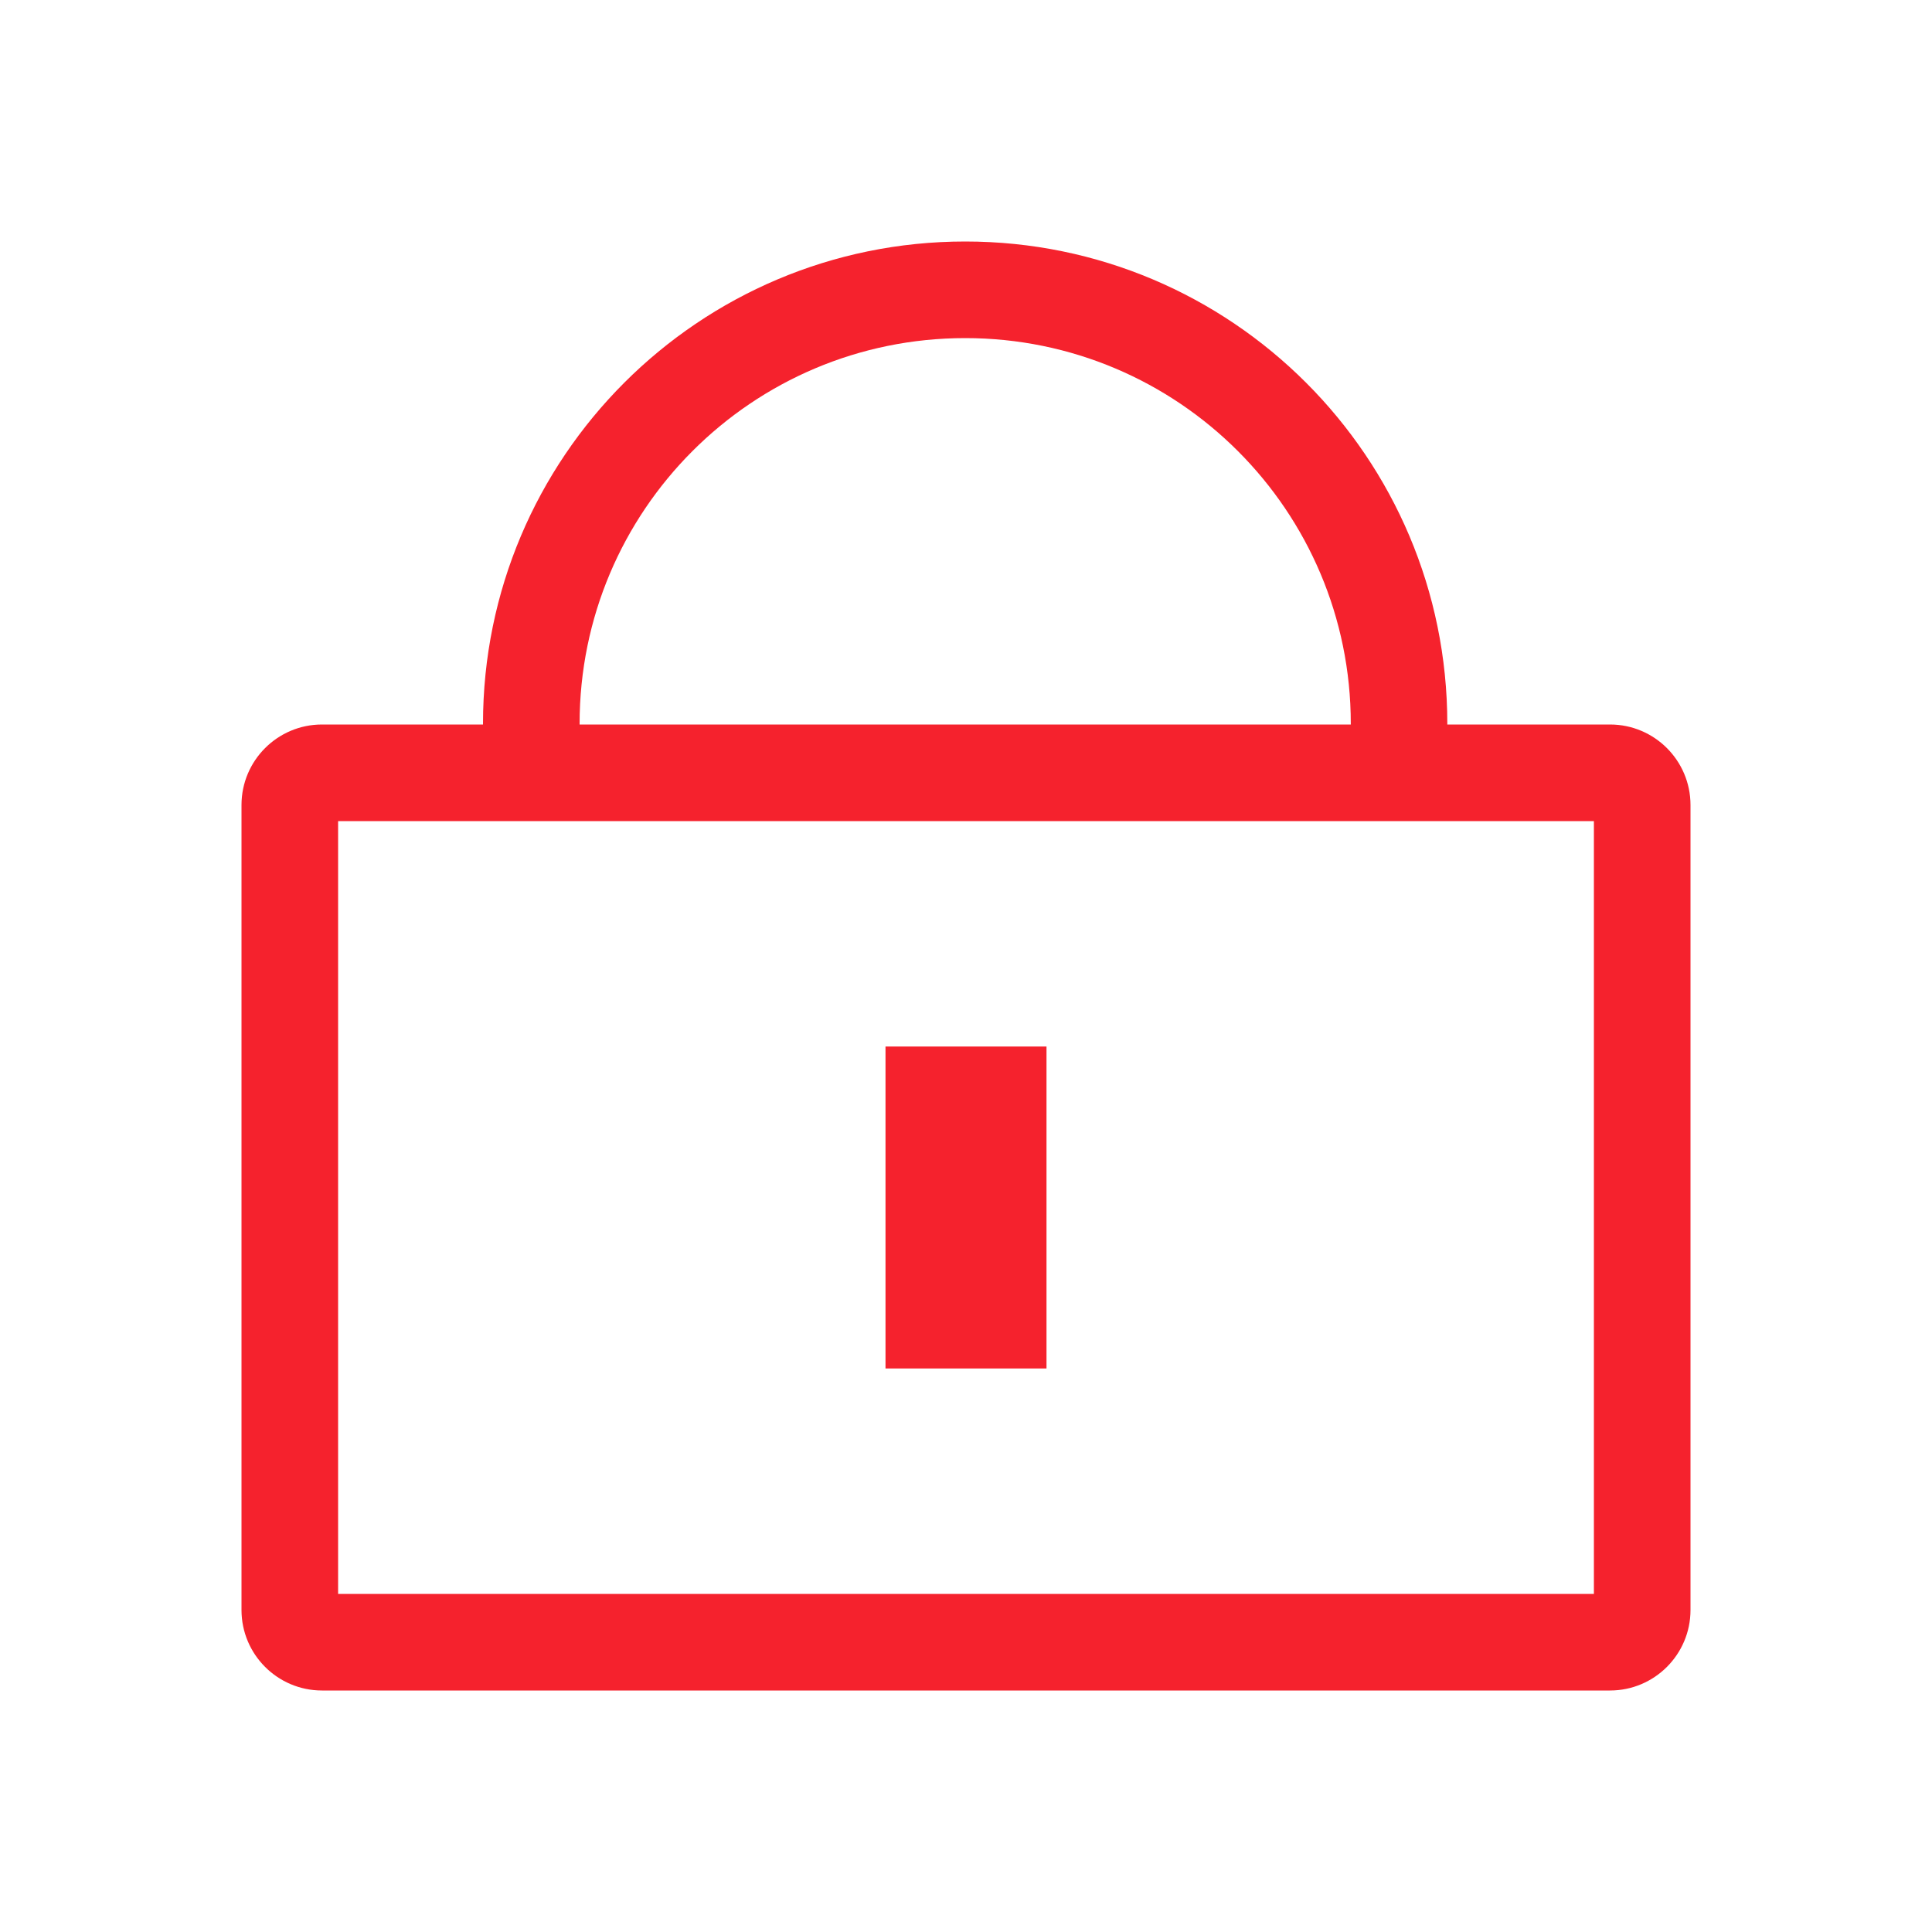 <?xml version="1.0" encoding="UTF-8"?>
<svg width="24px" height="24px" viewBox="0 0 24 24" version="1.1" xmlns="http://www.w3.org/2000/svg" xmlns:xlink="http://www.w3.org/1999/xlink">
    <title>编组 34</title>
    <g id="v1.3" stroke="none" stroke-width="1" fill="none" fill-rule="evenodd">
        <g id="我的模板/全选删除备份" transform="translate(-302, -629)">
            <g id="编组-4" transform="translate(149, 355)">
                <g id="编组-6" transform="translate(24, 266)">
                    <g id="编组-34" transform="translate(129, 8)">
                        <rect id="矩形" x="0" y="0" width="24" height="24"></rect>
                        <g id="编组" transform="translate(3, 3)" fill="#F5222D">
                            <path d="M13.78,5.99 L13.78,6 L4.2,6 L4.2,5.99 C4.2,3.344 6.344,1.2 8.99,1.2 C11.635,1.2 13.78,3.344 13.78,5.99 Z M3,6 L1,6 C0.448,6 0,6.448 0,7 L0,17 C0,17.552 0.448,18 1,18 L17,18 C17.552,18 18,17.552 18,17 L18,7 C18,6.448 17.552,6 17,6 L14.979,6 L14.979,5.99 C14.979,2.682 12.298,0 8.99,0 C5.682,0 3,2.682 3,5.99 L3,6 Z M1.2,16.8 L16.8,16.8 L16.8,7.2 L1.2,7.2 L1.2,16.8 Z M10,10 L8,10 L8,14 L10,14 L10,10 Z" id="形状"></path>
                        </g>
                    </g>
                </g>
            </g>
        </g>
    </g>
</svg>